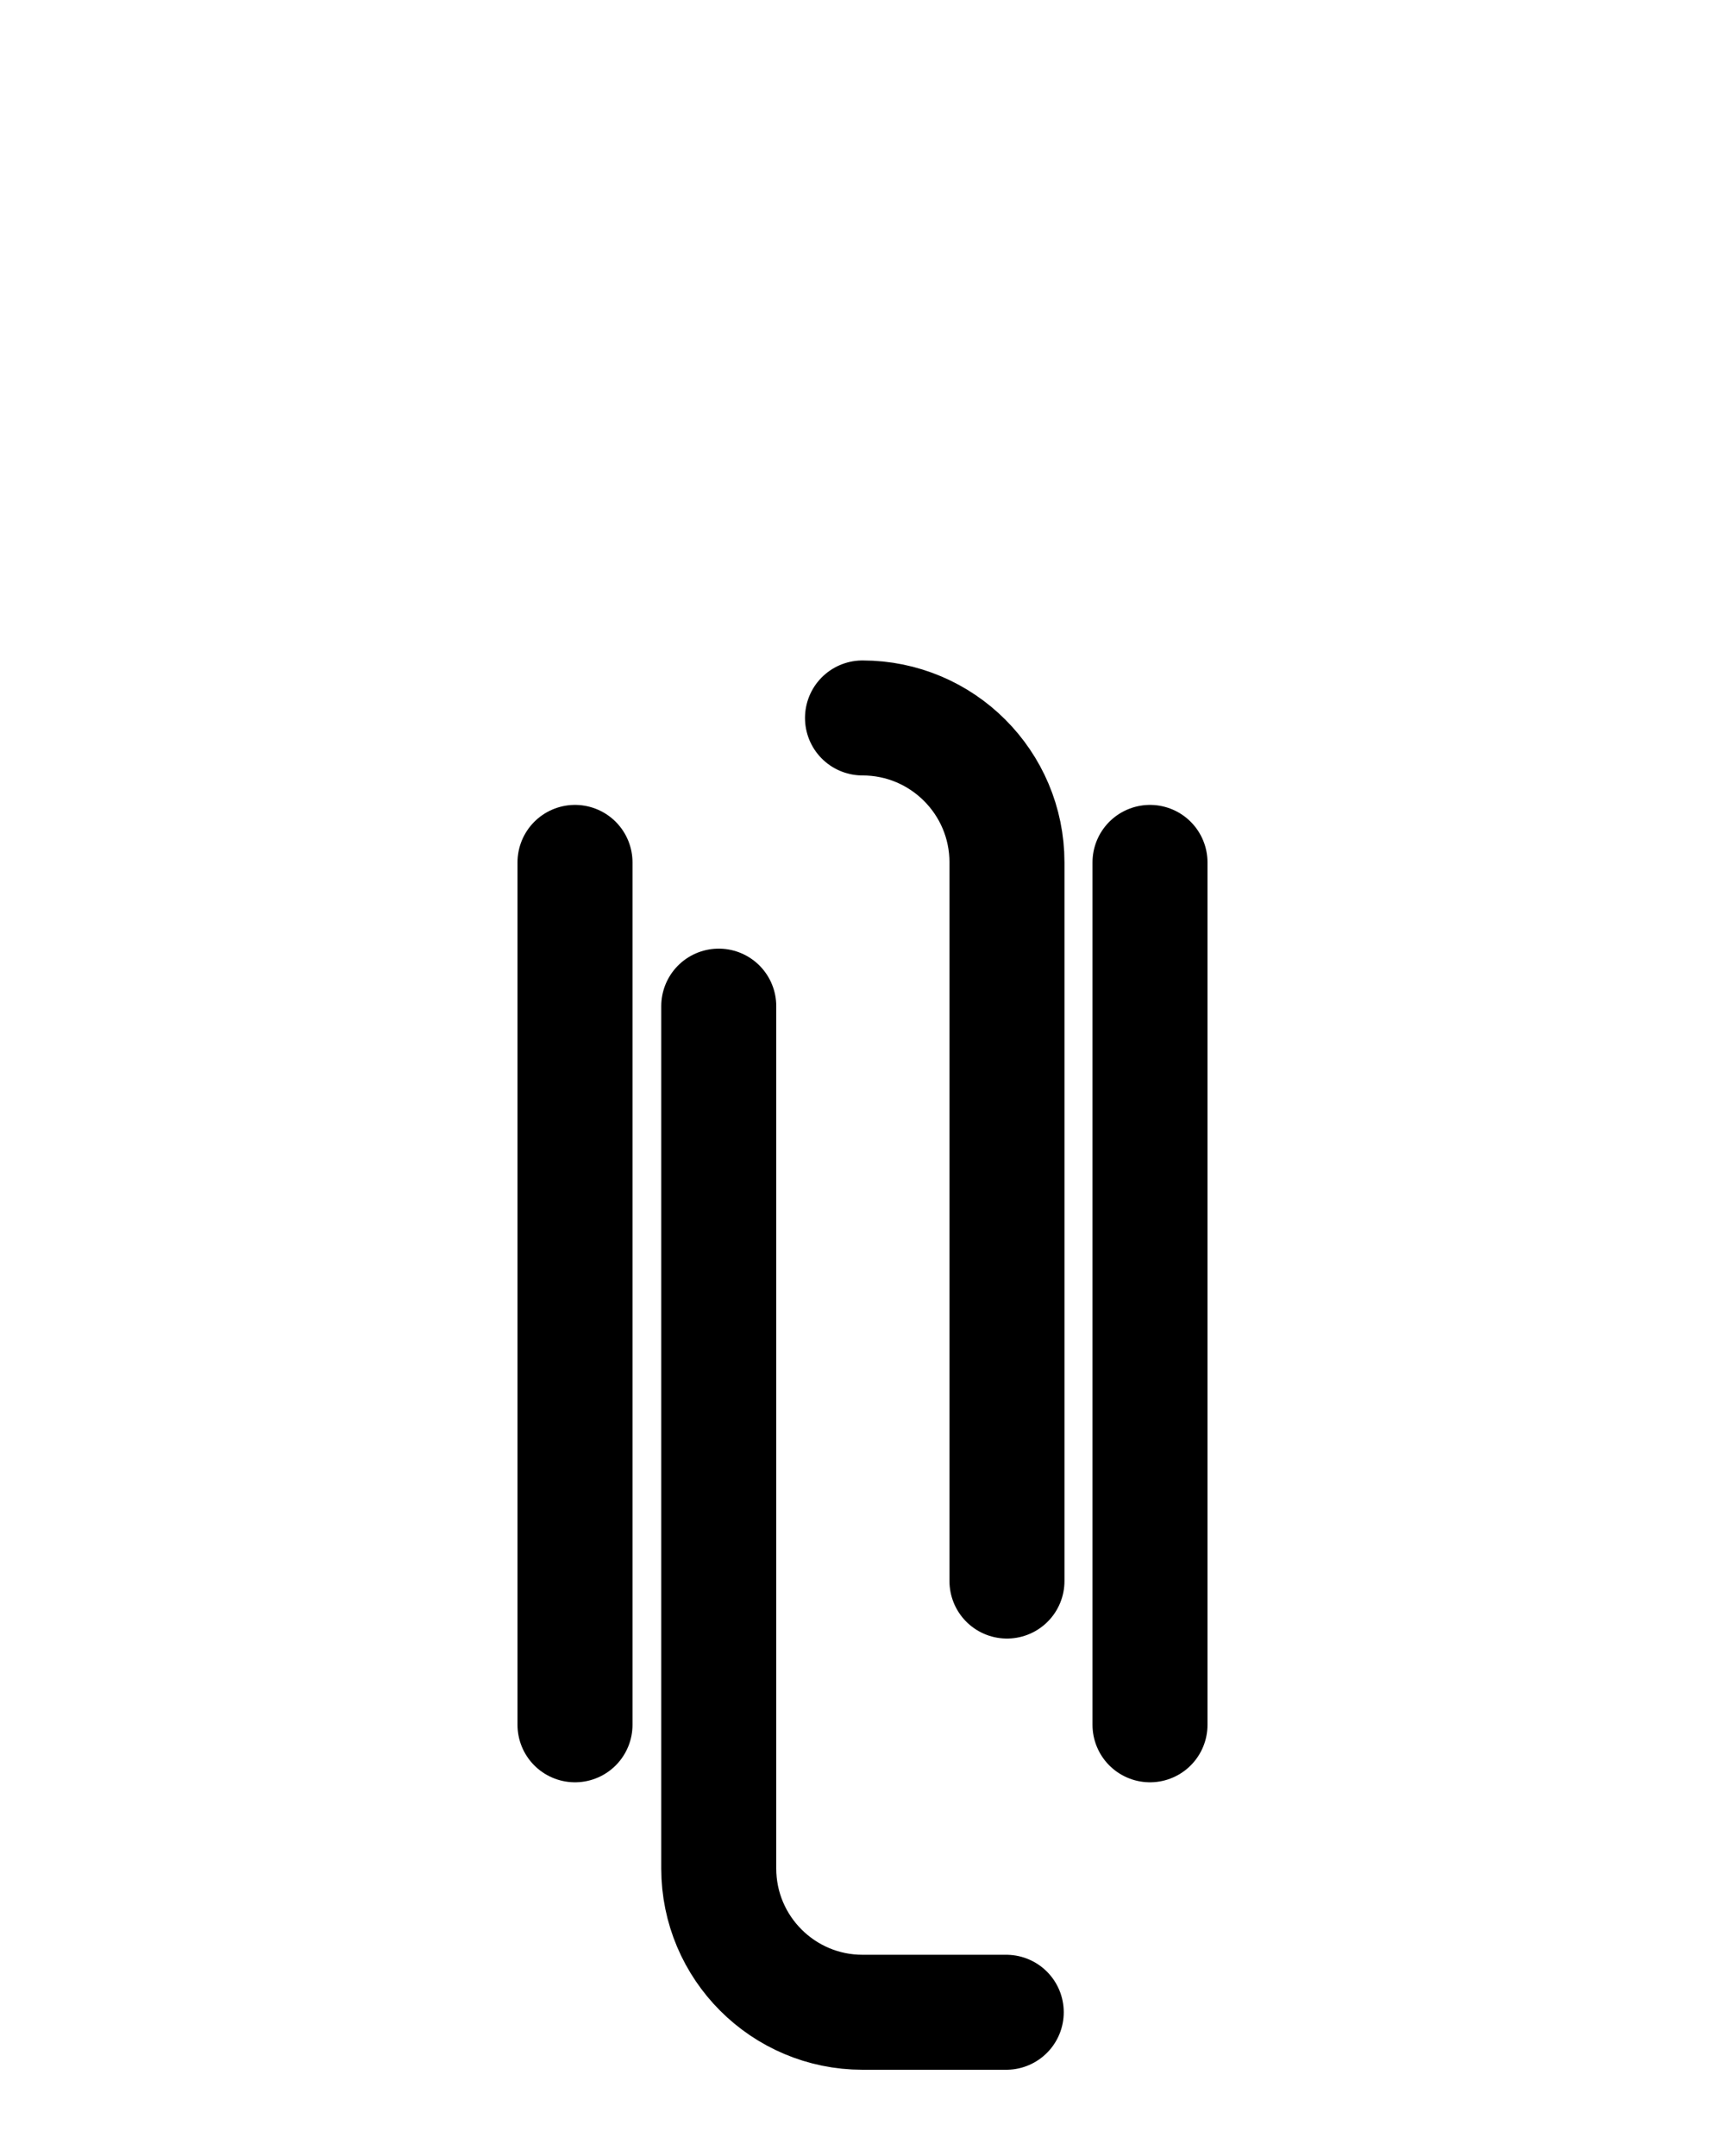 <?xml version="1.0" encoding="utf-8"?>
<!-- Generator: Adobe Illustrator 26.0.0, SVG Export Plug-In . SVG Version: 6.00 Build 0)  -->
<svg version="1.1" id="图层_1" xmlns="http://www.w3.org/2000/svg" xmlns:xlink="http://www.w3.org/1999/xlink" x="0px" y="0px"
	 viewBox="0 0 720 900" style="enable-background:new 0 0 720 900;" xml:space="preserve">
<style type="text/css">
	.st0{fill:none;stroke:#000000;stroke-width:48;stroke-linecap:round;stroke-linejoin:round;stroke-miterlimit:10;}
</style>
<path class="st0" d="M300,420v360c0,33.1,26.9,60,60,60h60"/>
<line class="st0" x1="240" y1="360" x2="240" y2="720"/>
<line class="st0" x1="480" y1="360" x2="480" y2="720"/>
<path class="st0" d="M360,299.7c33.3,0,60.3,27,60.3,60.3v300"/>
</svg>
